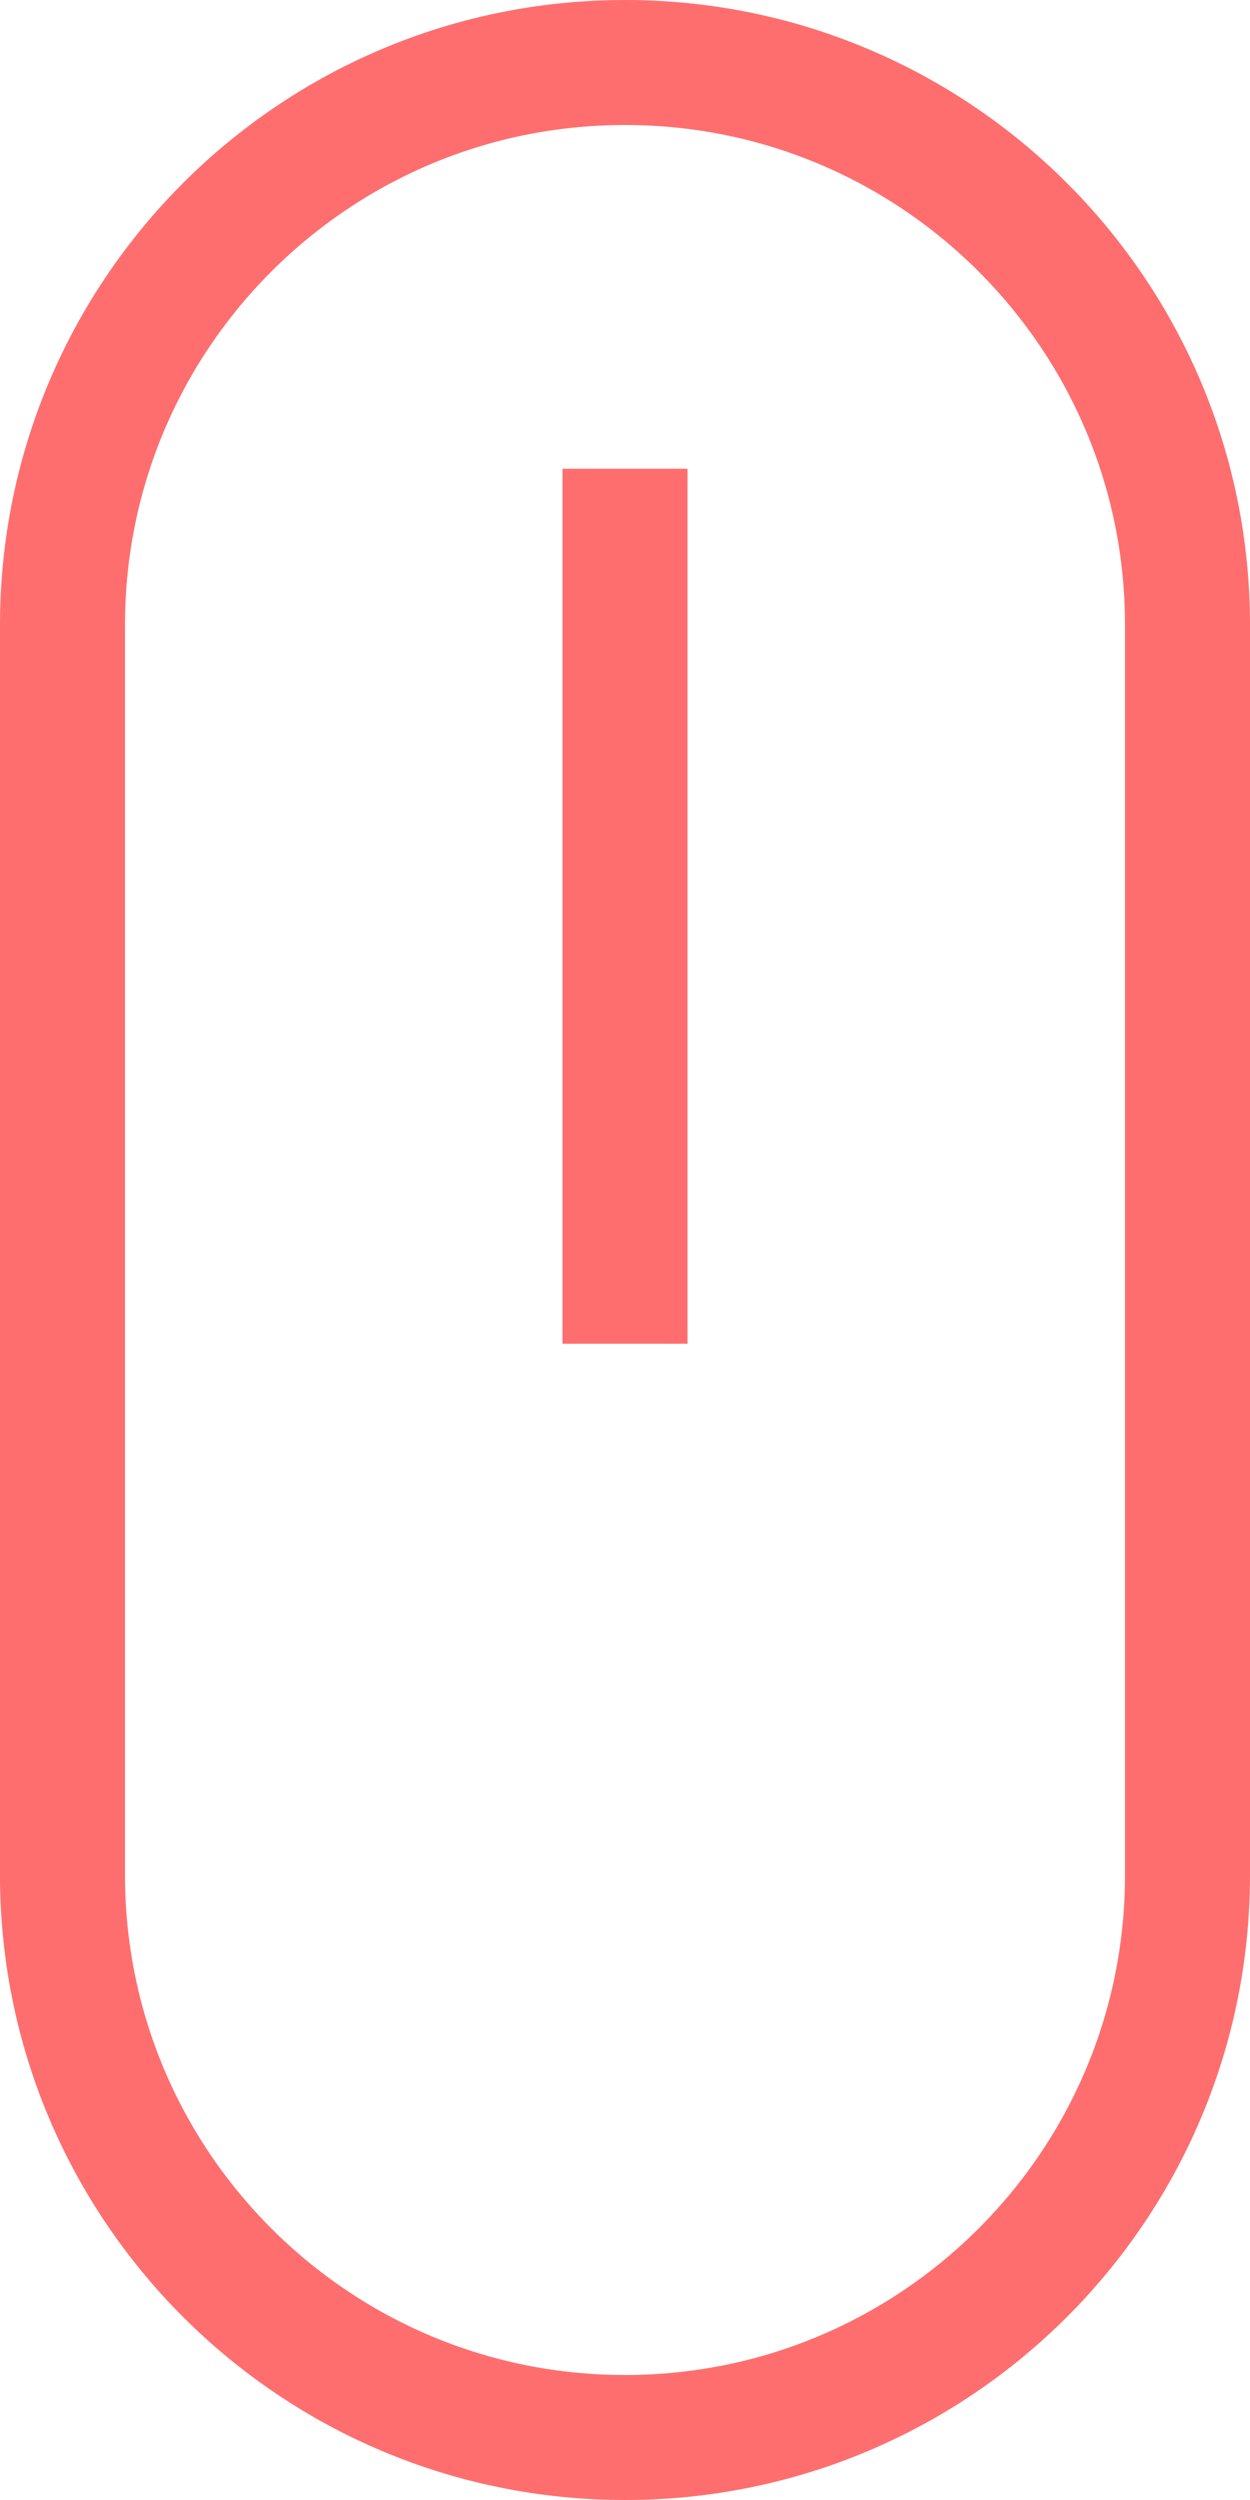 <svg id="SvgjsSvg1000" xmlns="http://www.w3.org/2000/svg" version="1.1" xmlns:xlink="http://www.w3.org/1999/xlink" xmlns:svgjs="http://svgjs.com/svgjs" width="20" height="40" viewBox="0 0 20 40"><title>Group 3</title><desc>Created with Avocode.</desc><defs id="SvgjsDefs1001"><clipPath id="SvgjsClipPath1009"><path id="SvgjsPath1008" d="M630 687C630 681.477 634.477 677 640 677L640 677C645.523 677 650 681.477 650 687L650 707C650 712.523 645.523 717 640 717L640 717C634.477 717 630 712.523 630 707Z " fill="#ffffff"></path></clipPath></defs><path id="SvgjsPath1007" d="M630 687C630 681.477 634.477 677 640 677L640 677C645.523 677 650 681.477 650 687L650 707C650 712.523 645.523 717 640 717L640 717C634.477 717 630 712.523 630 707Z " fill-opacity="0" fill="#ffffff" stroke-dasharray="0" stroke-linejoin="miter" stroke-linecap="butt" stroke-opacity="1" stroke="#ff6e6e" stroke-miterlimit="50" stroke-width="4" clip-path="url(&quot;#SvgjsClipPath1009&quot;)" transform="matrix(1,0,0,1,-630,-677)"></path><path id="SvgjsPath1010" d="M640 685.5L640 697.5 " fill-opacity="0" fill="#ffffff" stroke-dasharray="0" stroke-linejoin="miter" stroke-linecap="square" stroke-opacity="1" stroke="#ff6e6e" stroke-miterlimit="50" stroke-width="2" transform="matrix(1,0,0,1,-630,-677)"></path></svg>